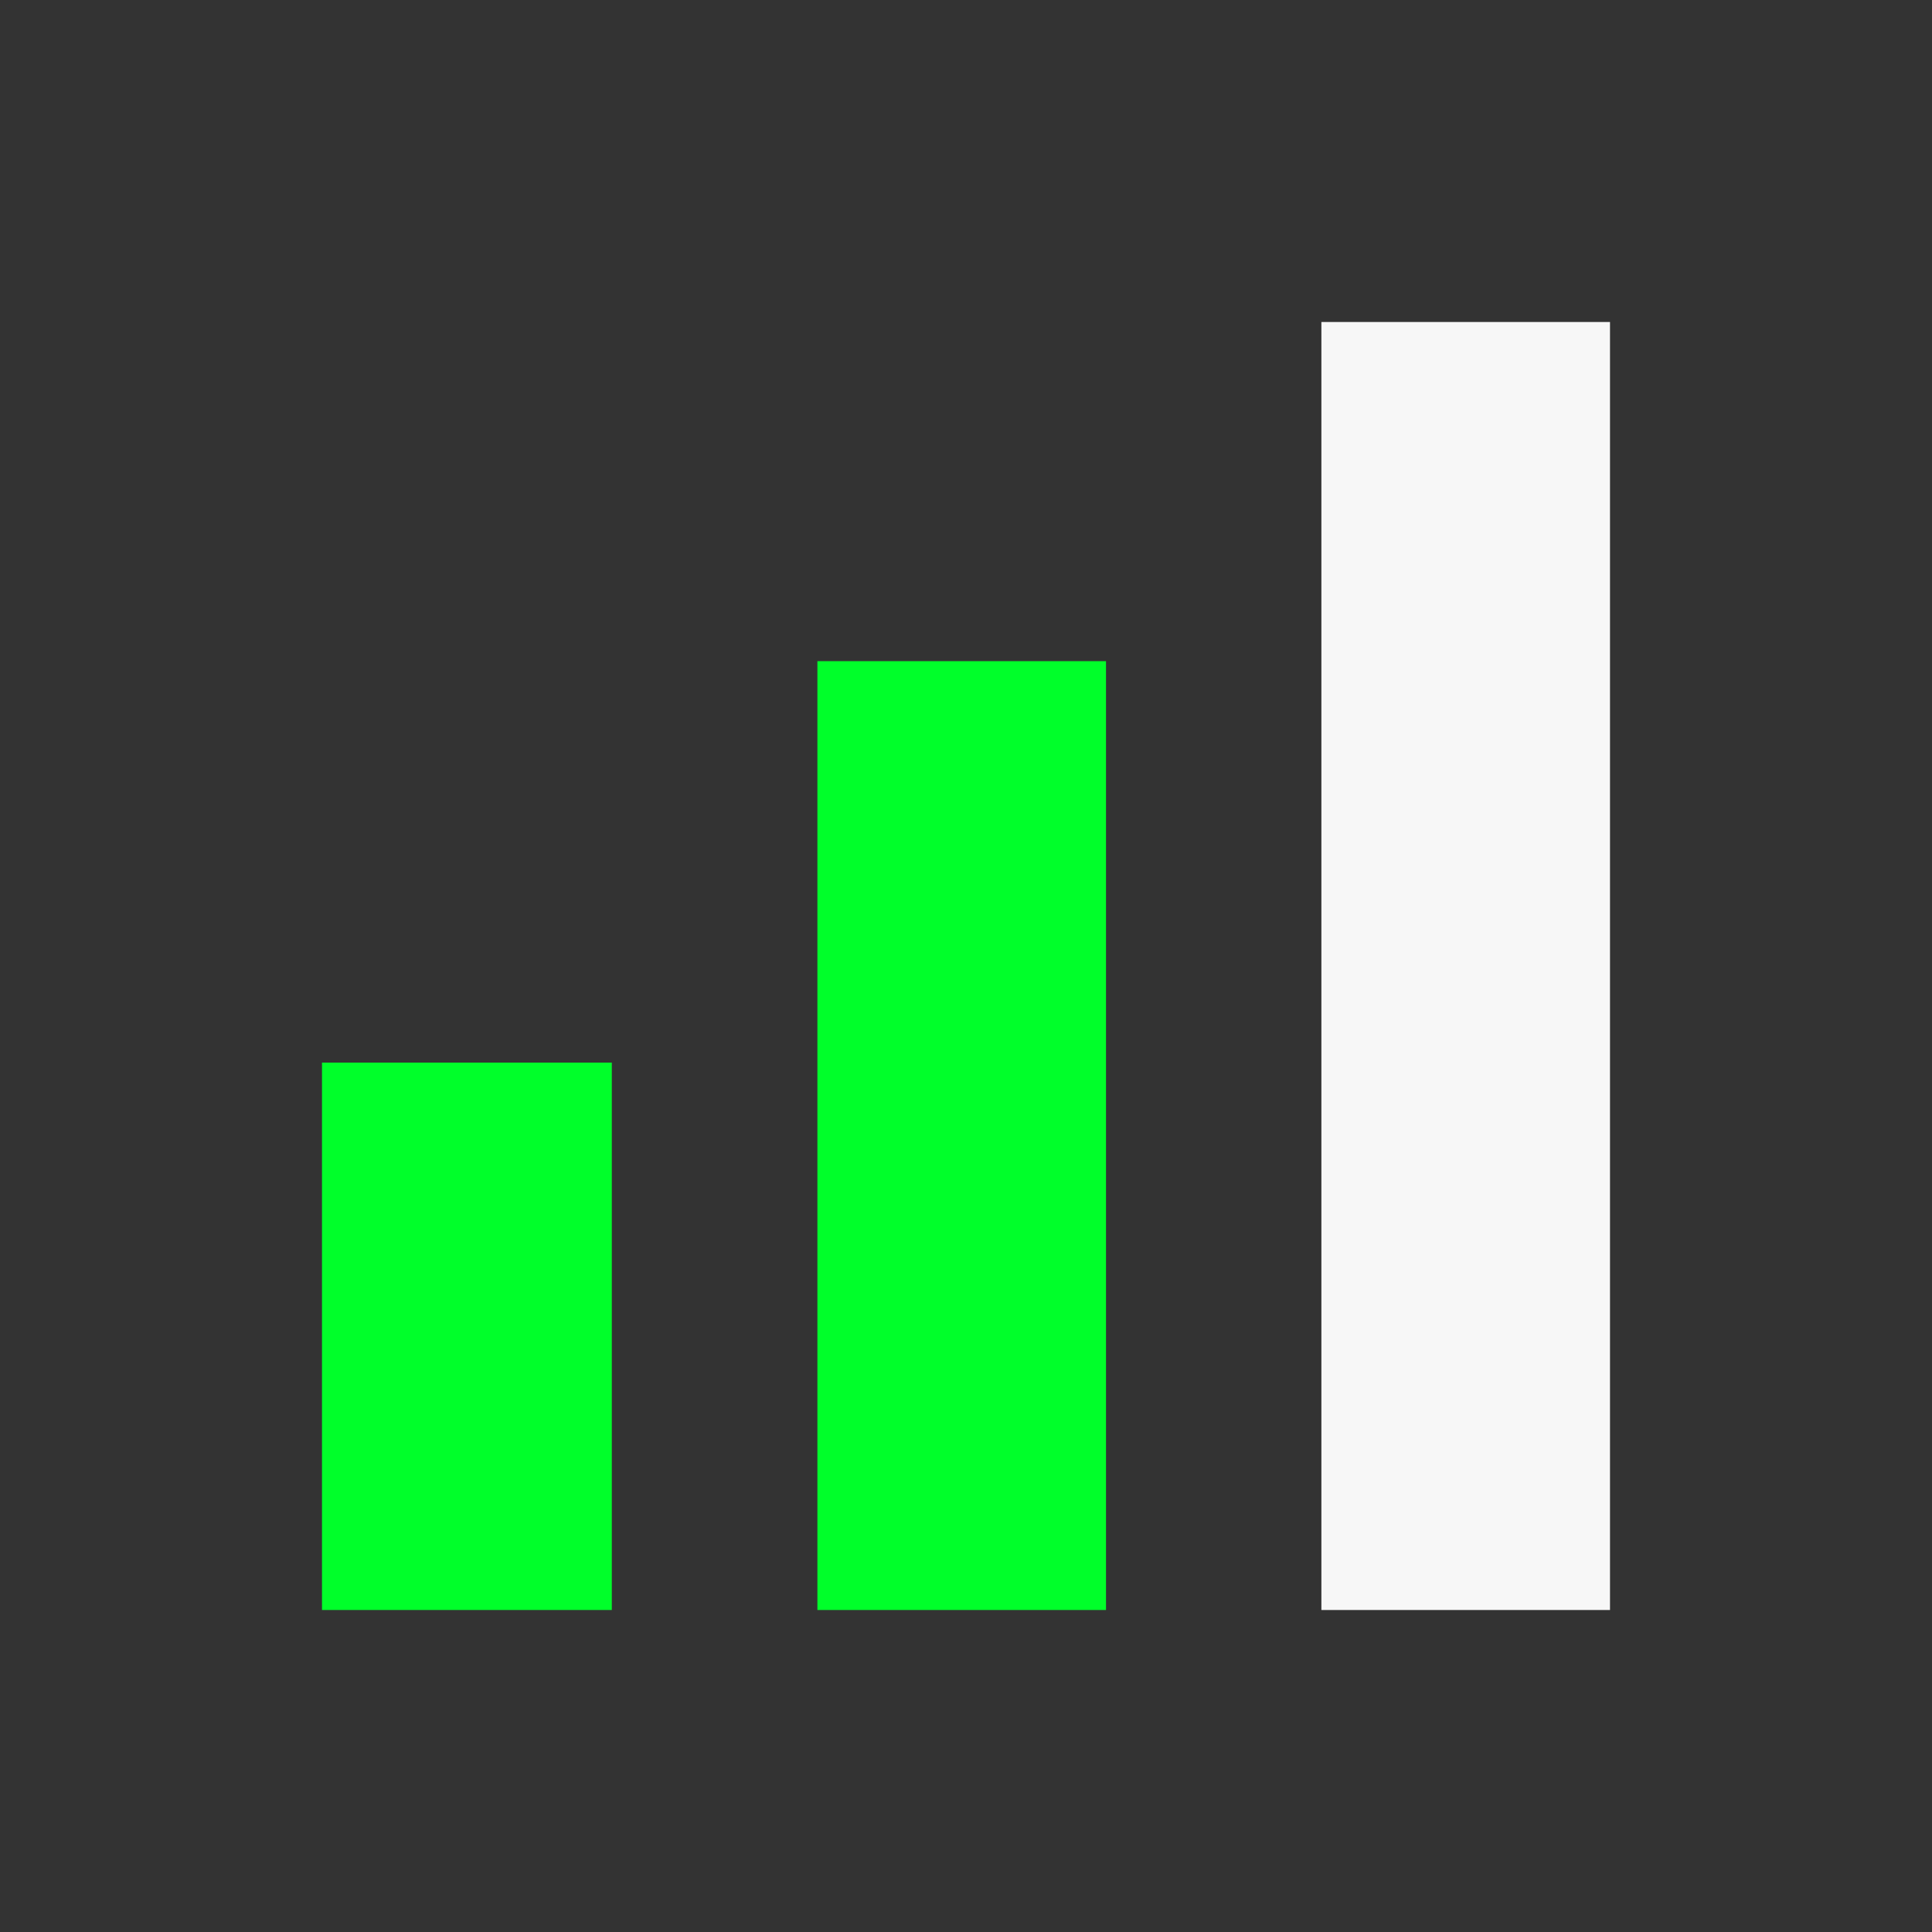 <svg width="60" height="60" viewBox="0 0 60 60" fill="none" xmlns="http://www.w3.org/2000/svg">
<rect x="0" y="0" width="60" height="60" fill="#333333" stroke="none"/>
<rect x="10" y="33" width="9" height="17" fill="#00FF2A"/>
<rect x="25.385" y="20.533" width="8.963" height="29.467" fill="#00FF2A"/>
<rect x="41.037" y="10" width="8.963" height="40" fill="#F7F7F7"/>
</svg>
